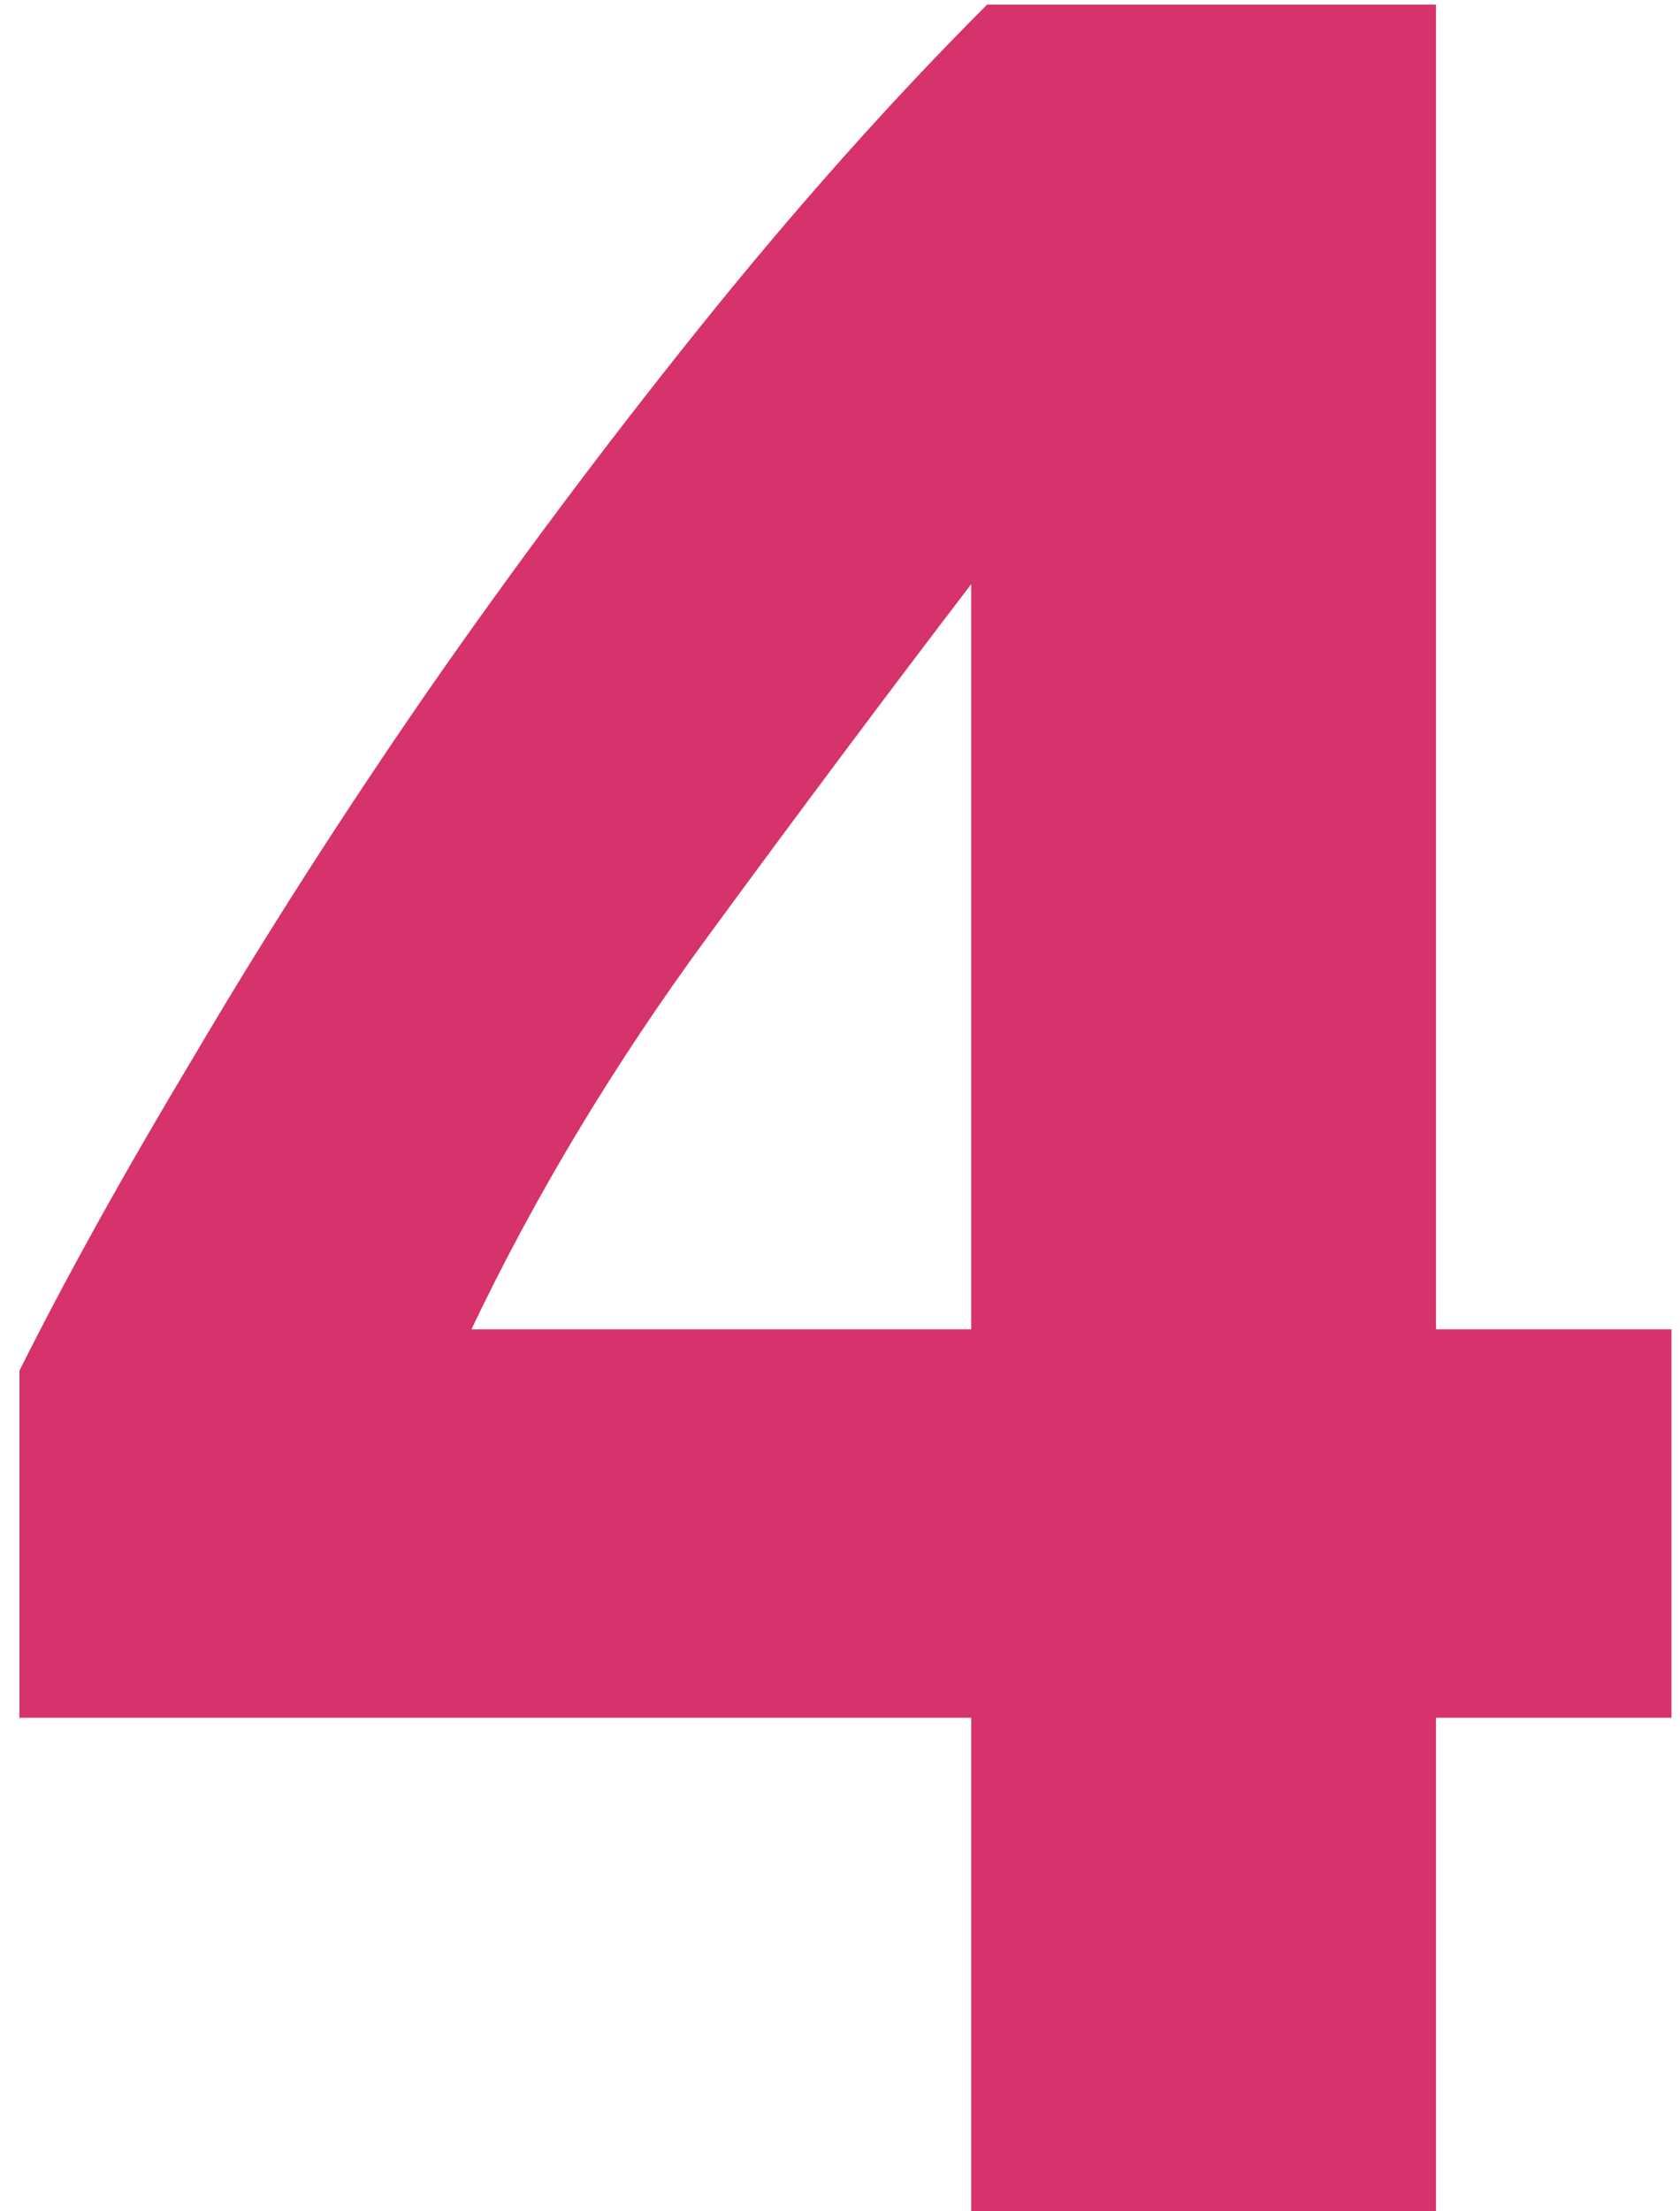 <svg width="76" height="100" viewBox="0 0 76 100" fill="none" xmlns="http://www.w3.org/2000/svg">
<path d="M43.936 26.416C40.192 31.312 36.208 36.64 31.984 42.4C27.76 48.16 24.208 54.064 21.328 60.112H43.936V26.416ZM64.96 0.208V60.112H75.616V77.68H64.96V100H43.936V77.68H0.88V61.984C2.992 57.76 5.632 53.008 8.8 47.728C11.968 42.352 15.472 36.88 19.312 31.312C23.248 25.648 27.376 20.128 31.696 14.752C36.016 9.376 40.336 4.528 44.656 0.208H64.96Z" fill="#D6326C"/>
</svg>
